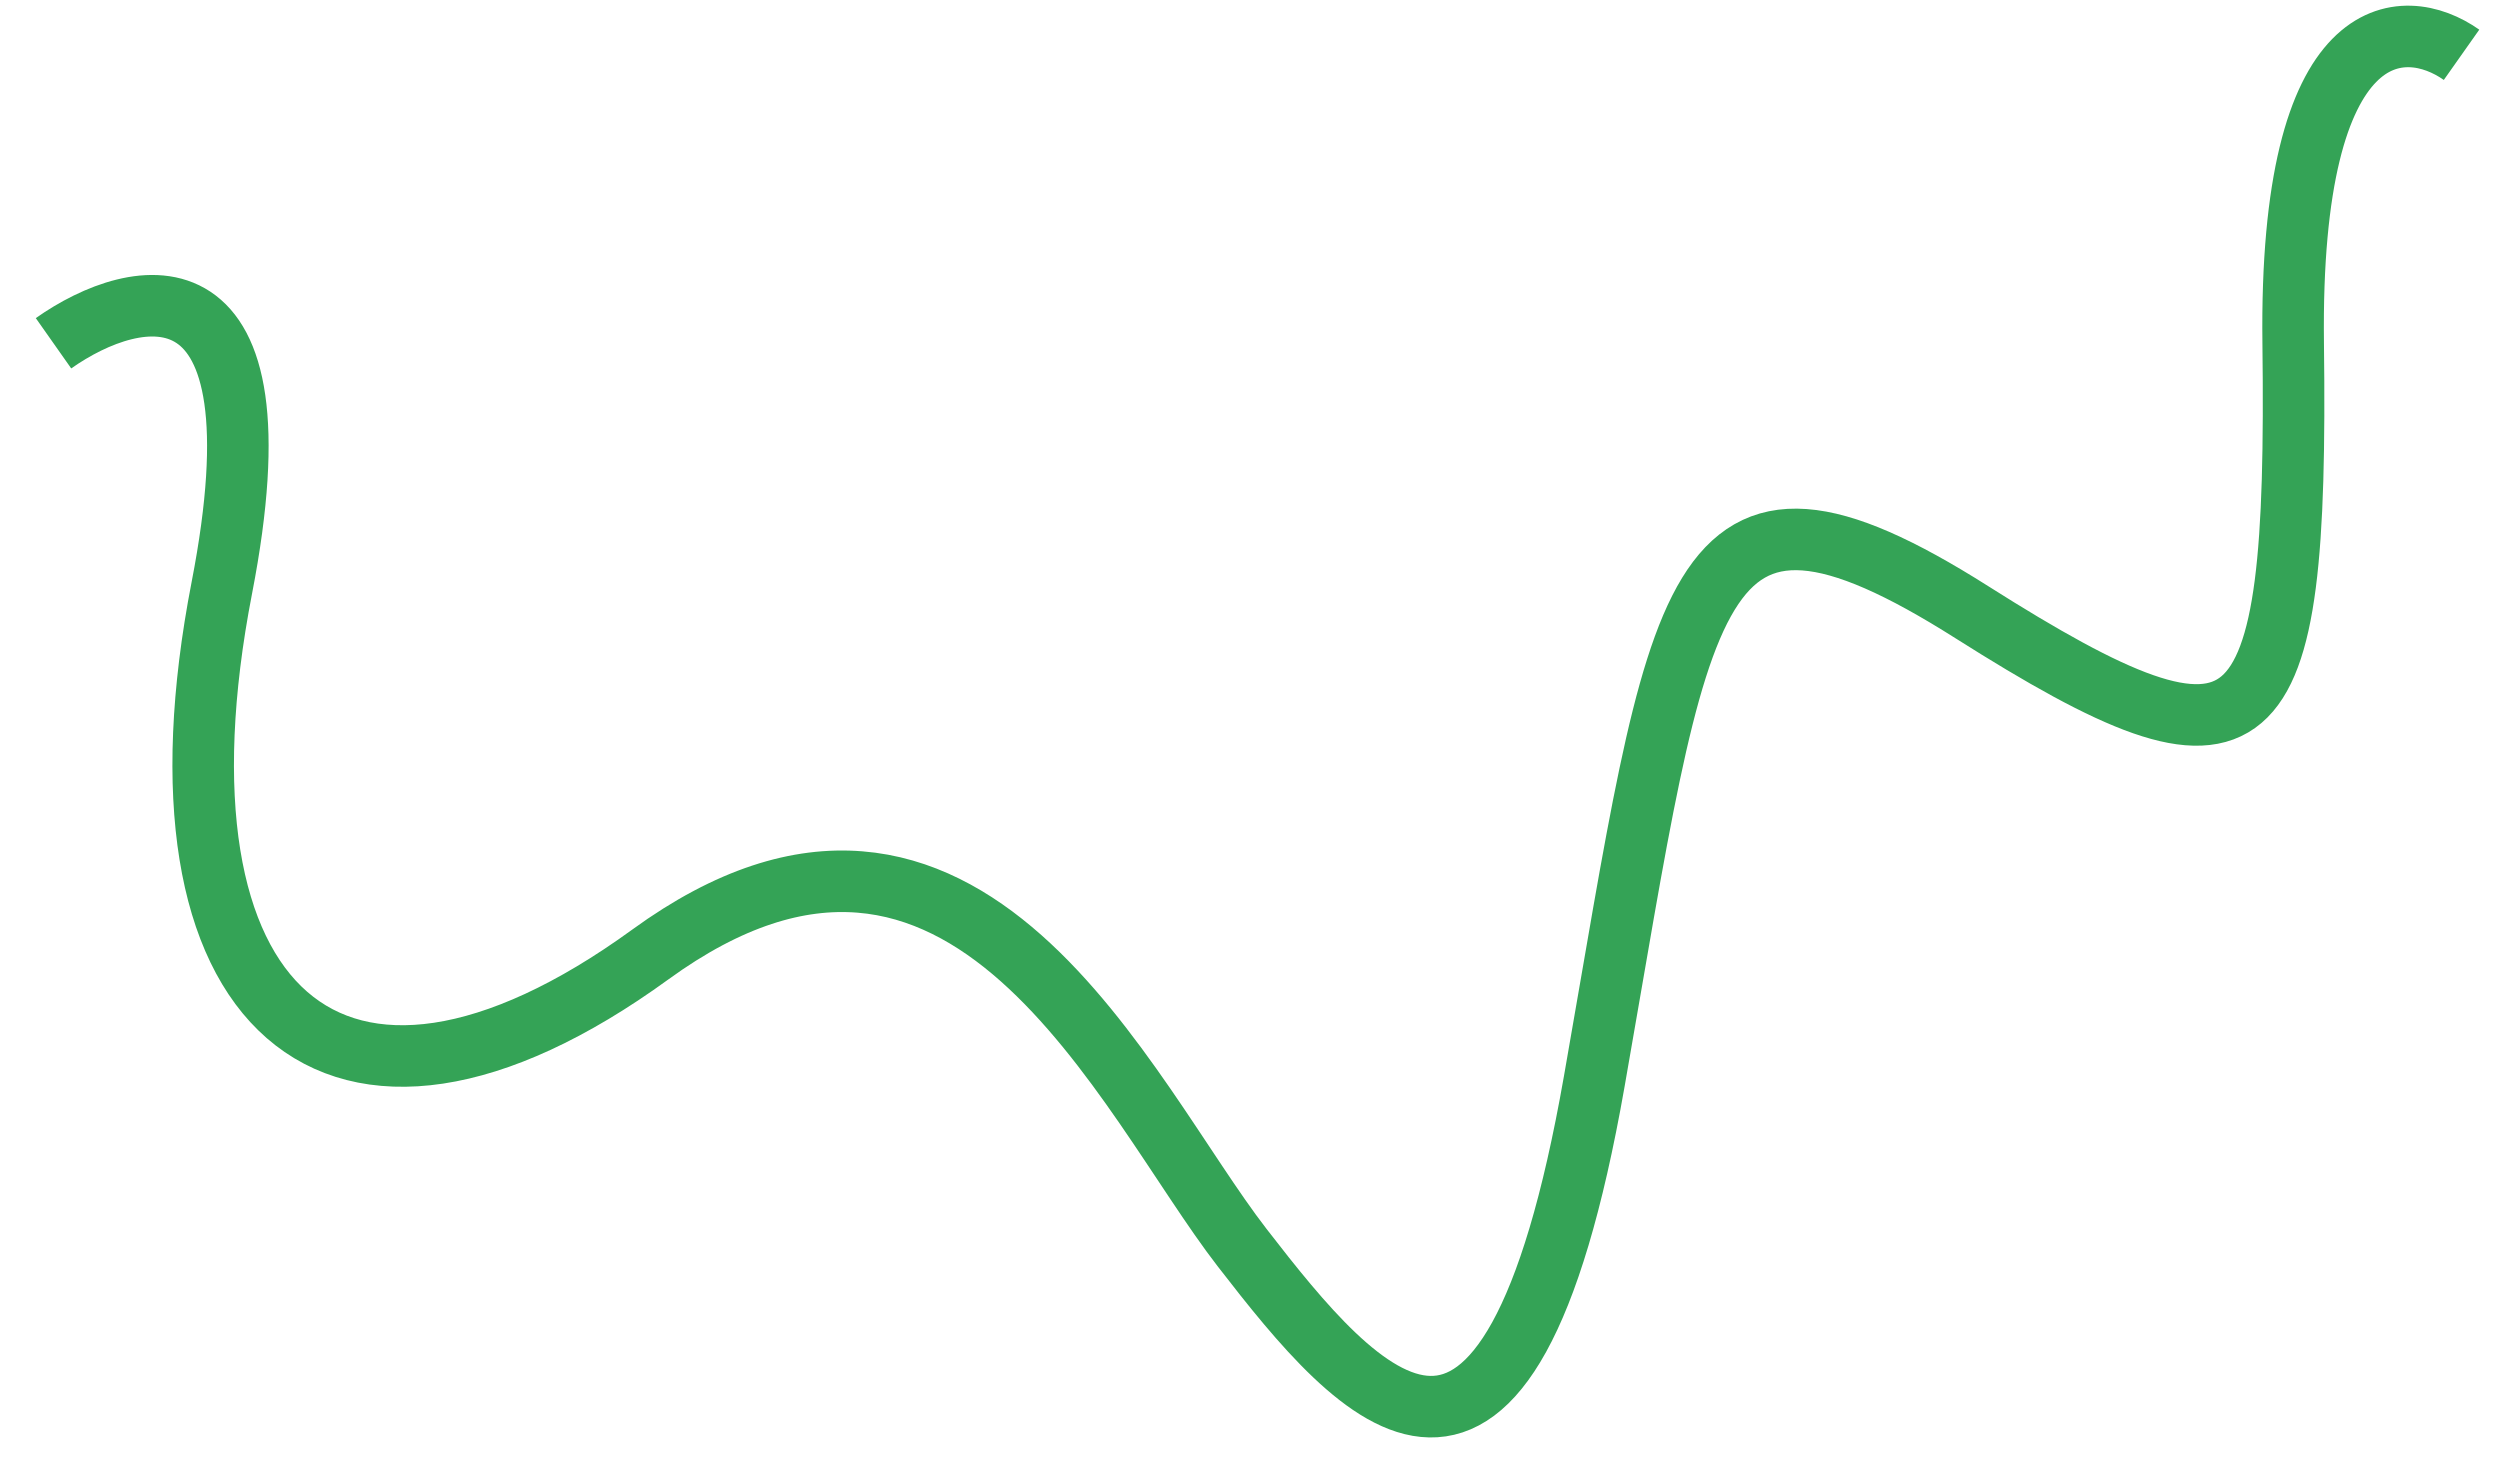 <svg width="65" height="38" viewBox="0 0 65 38" fill="none" xmlns="http://www.w3.org/2000/svg">
<path d="M1.391 8.925C3.558 7.399 7.466 6.535 5.768 15.281C3.646 26.213 8.687 30.789 16.911 24.815C25.135 18.84 29.247 28.501 32.298 32.442C35.348 36.383 39.195 40.959 41.45 28.12C43.705 15.281 43.838 11.213 51.266 15.916C58.694 20.62 59.755 19.603 59.623 8.925C59.517 0.382 62.497 0.365 64 1.425" stroke="#34A356" stroke-width="1.6"/>
</svg>
